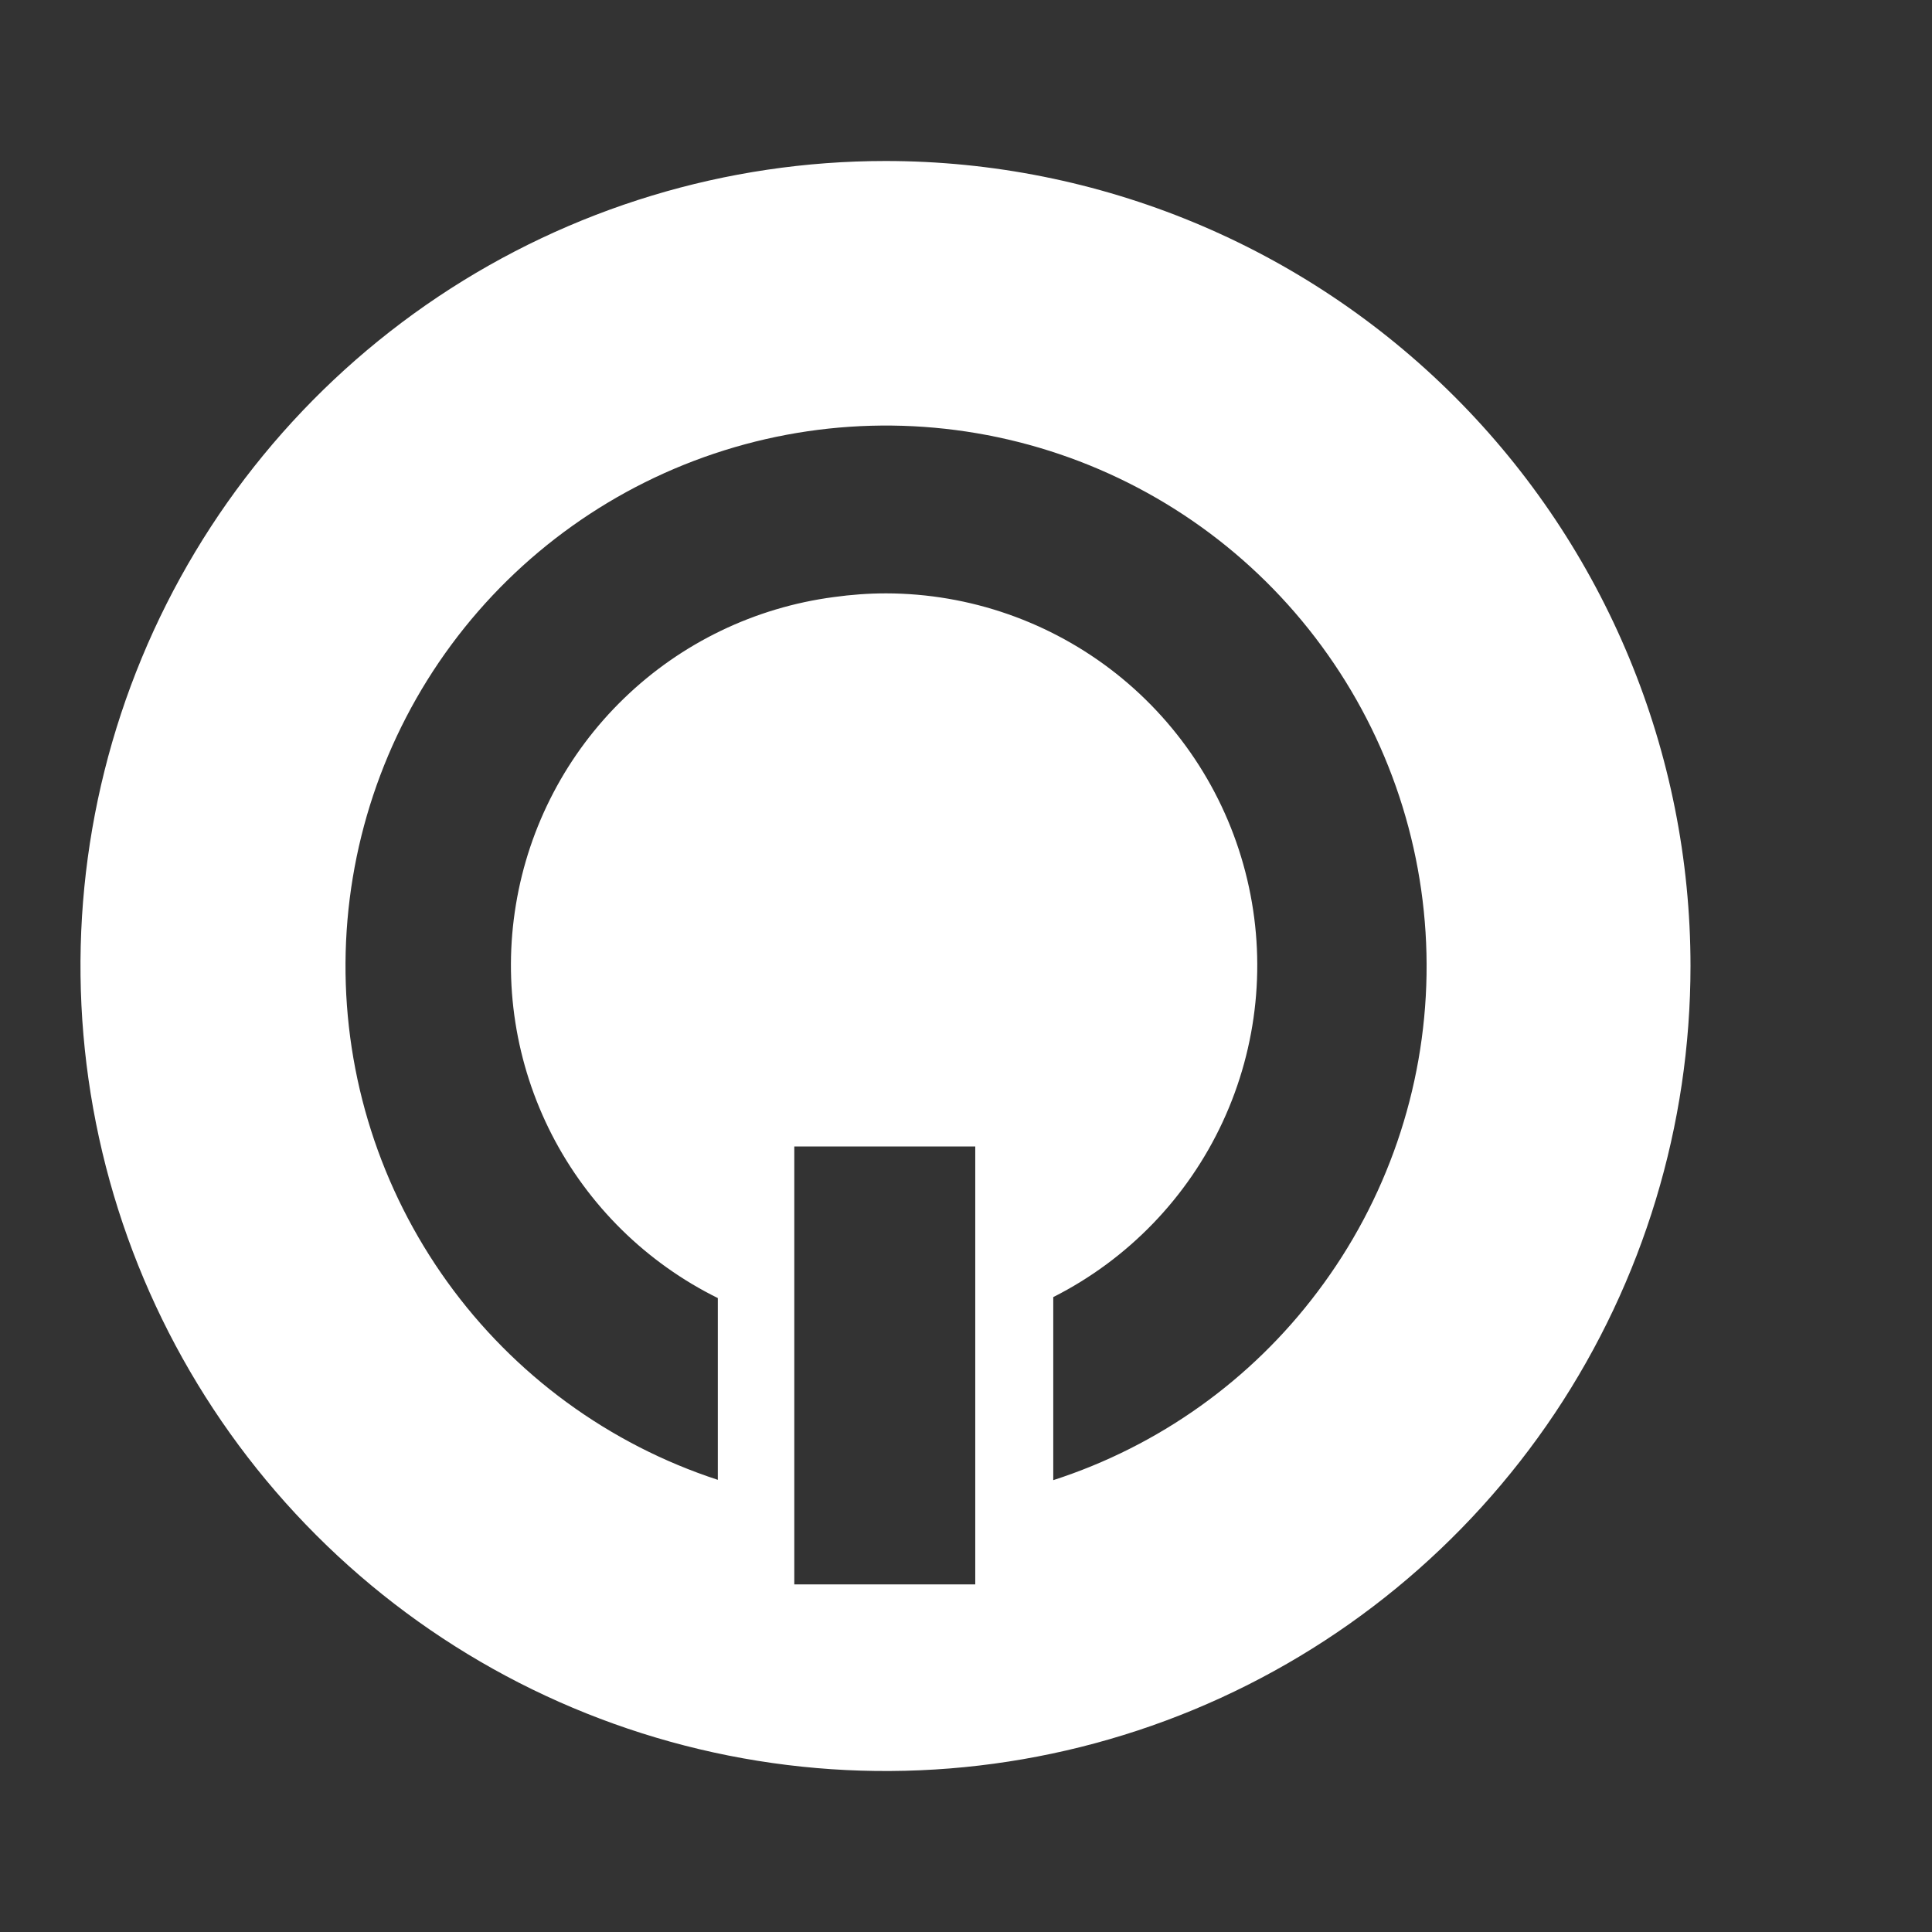 <svg width="24" height="24" viewBox="0 0 24 24" fill="none" xmlns="http://www.w3.org/2000/svg">
<rect x="0" y="0" width="24" height="24" fill="#333333" stroke="none"/>
<path d="M11 2C9.022 2 7.089 2.586 5.444 3.685C3.8 4.784 2.518 6.346 1.761 8.173C1.004 10 0.806 12.011 1.192 13.951C1.578 15.891 2.53 17.672 3.929 19.071C5.327 20.47 7.109 21.422 9.049 21.808C10.989 22.194 13 21.996 14.827 21.239C16.654 20.482 18.216 19.2 19.315 17.556C20.413 15.911 21 13.978 21 12C21 9.348 19.946 6.804 18.071 4.929C16.196 3.054 13.652 2 11 2V2ZM12.115 19.682H9.867V14.242H12.115V19.682ZM16.367 16.047C15.54 17.147 14.393 17.964 13.084 18.387V16.113C14.01 15.645 14.752 14.878 15.189 13.936C15.626 12.995 15.733 11.933 15.493 10.924C15.254 9.914 14.681 9.014 13.867 8.369C13.053 7.725 12.046 7.373 11.008 7.371C10.79 7.371 10.573 7.387 10.358 7.417C9.377 7.546 8.463 7.987 7.752 8.675C7.041 9.362 6.57 10.261 6.409 11.237C6.247 12.213 6.404 13.215 6.855 14.095C7.307 14.975 8.03 15.687 8.917 16.125V18.383C7.565 17.941 6.388 17.08 5.557 15.925C4.726 14.771 4.283 13.382 4.292 11.959C4.301 10.537 4.761 9.153 5.607 8.009C6.453 6.865 7.64 6.02 8.998 5.594C10.355 5.168 11.813 5.185 13.16 5.641C14.508 6.097 15.676 6.97 16.495 8.133C17.315 9.295 17.744 10.688 17.721 12.111C17.698 13.533 17.224 14.912 16.367 16.047L16.367 16.047Z" fill="#ffffff"/>
</svg>
